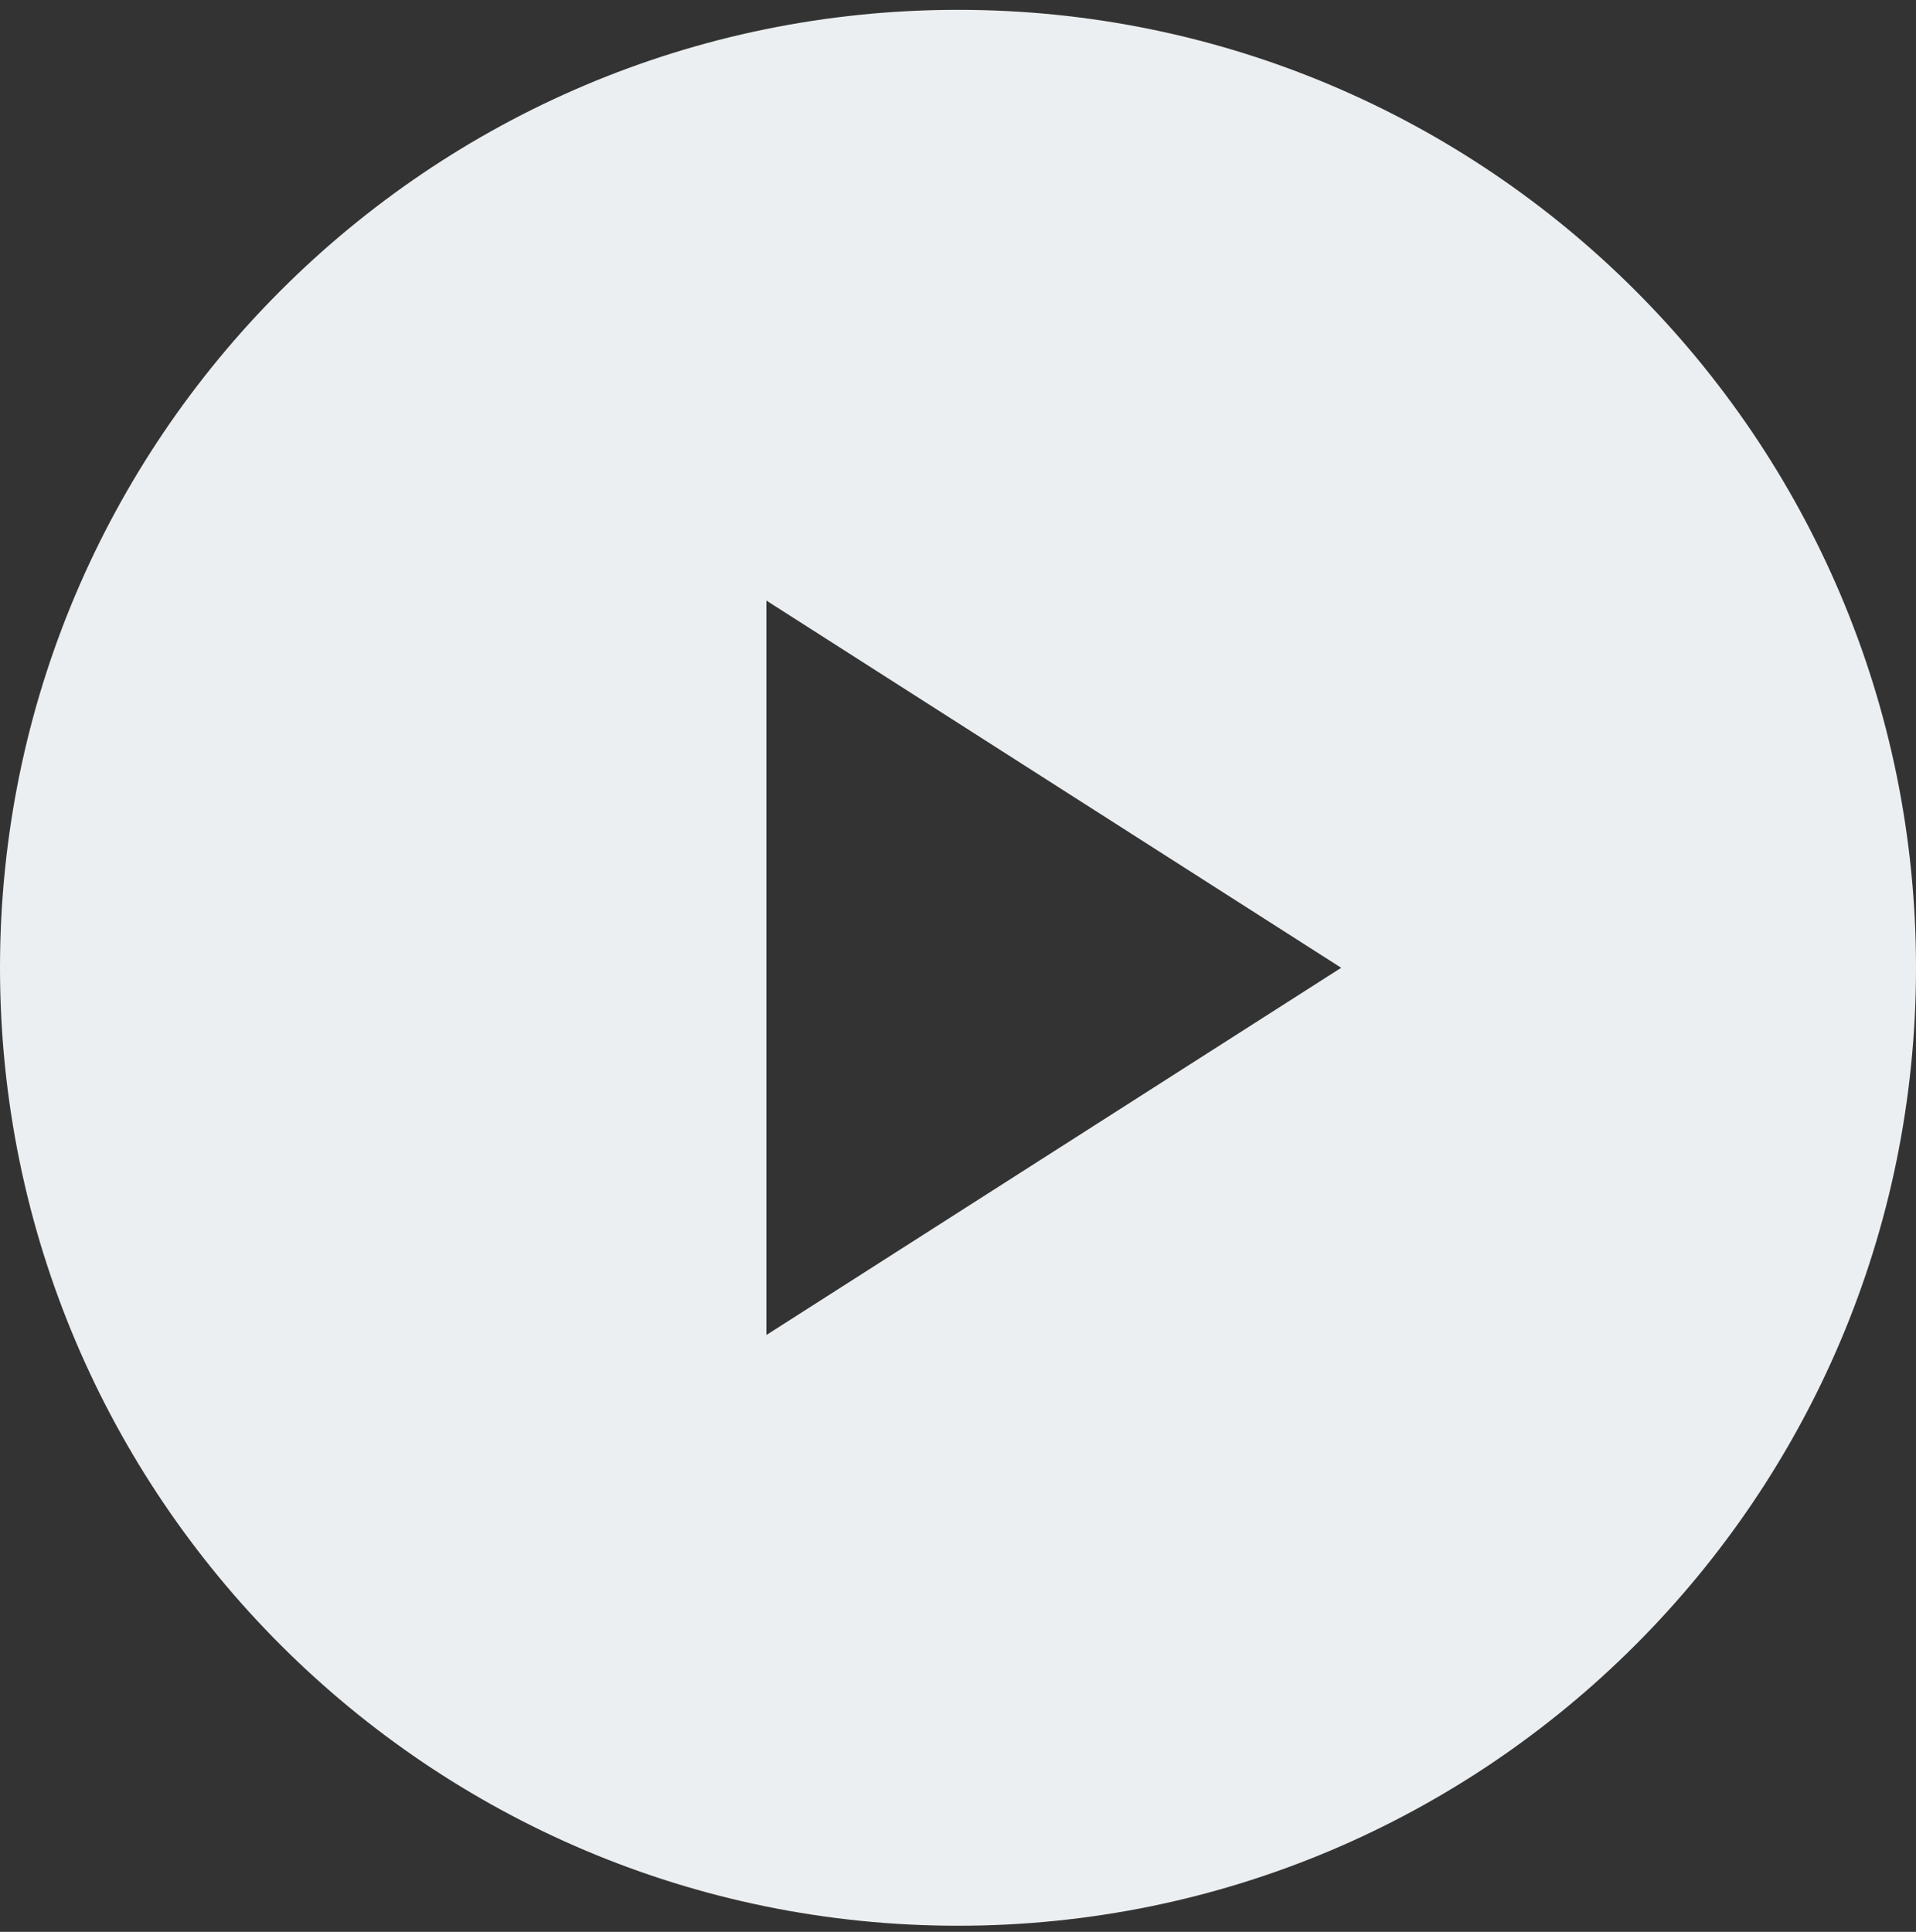 <?xml version="1.0" encoding="UTF-8"?>
<svg width="120px" height="121px" viewBox="0 0 120 121" version="1.1" xmlns="http://www.w3.org/2000/svg" xmlns:xlink="http://www.w3.org/1999/xlink">
    <rect x="0" y="0" width="120" height="121" fill="#333333" stroke="none"/>
    <!-- Generator: Sketch 42 (36781) - http://www.bohemiancoding.com/sketch -->
    <title>Shape</title>
    <desc>Created with Sketch.</desc>
    <defs></defs>
    <g id="VfastOnline-Unified" stroke="none" stroke-width="1" fill="none" fill-rule="evenodd">
        <g id="欢迎页" transform="translate(-660, -1777)" fill="#ECEFF1">
            <path d="M708,1860.616 L708,1814.616 L744,1837.616 L708,1860.616 Z M720,1777.616 C686.88,1777.616 660,1804.496 660,1837.616 C660,1870.736 686.88,1897.616 720,1897.616 C753.12,1897.616 780,1870.736 780,1837.616 C780,1804.496 753.12,1777.616 720,1777.616 Z" id="Shape"></path>
        </g>
    </g>
</svg>